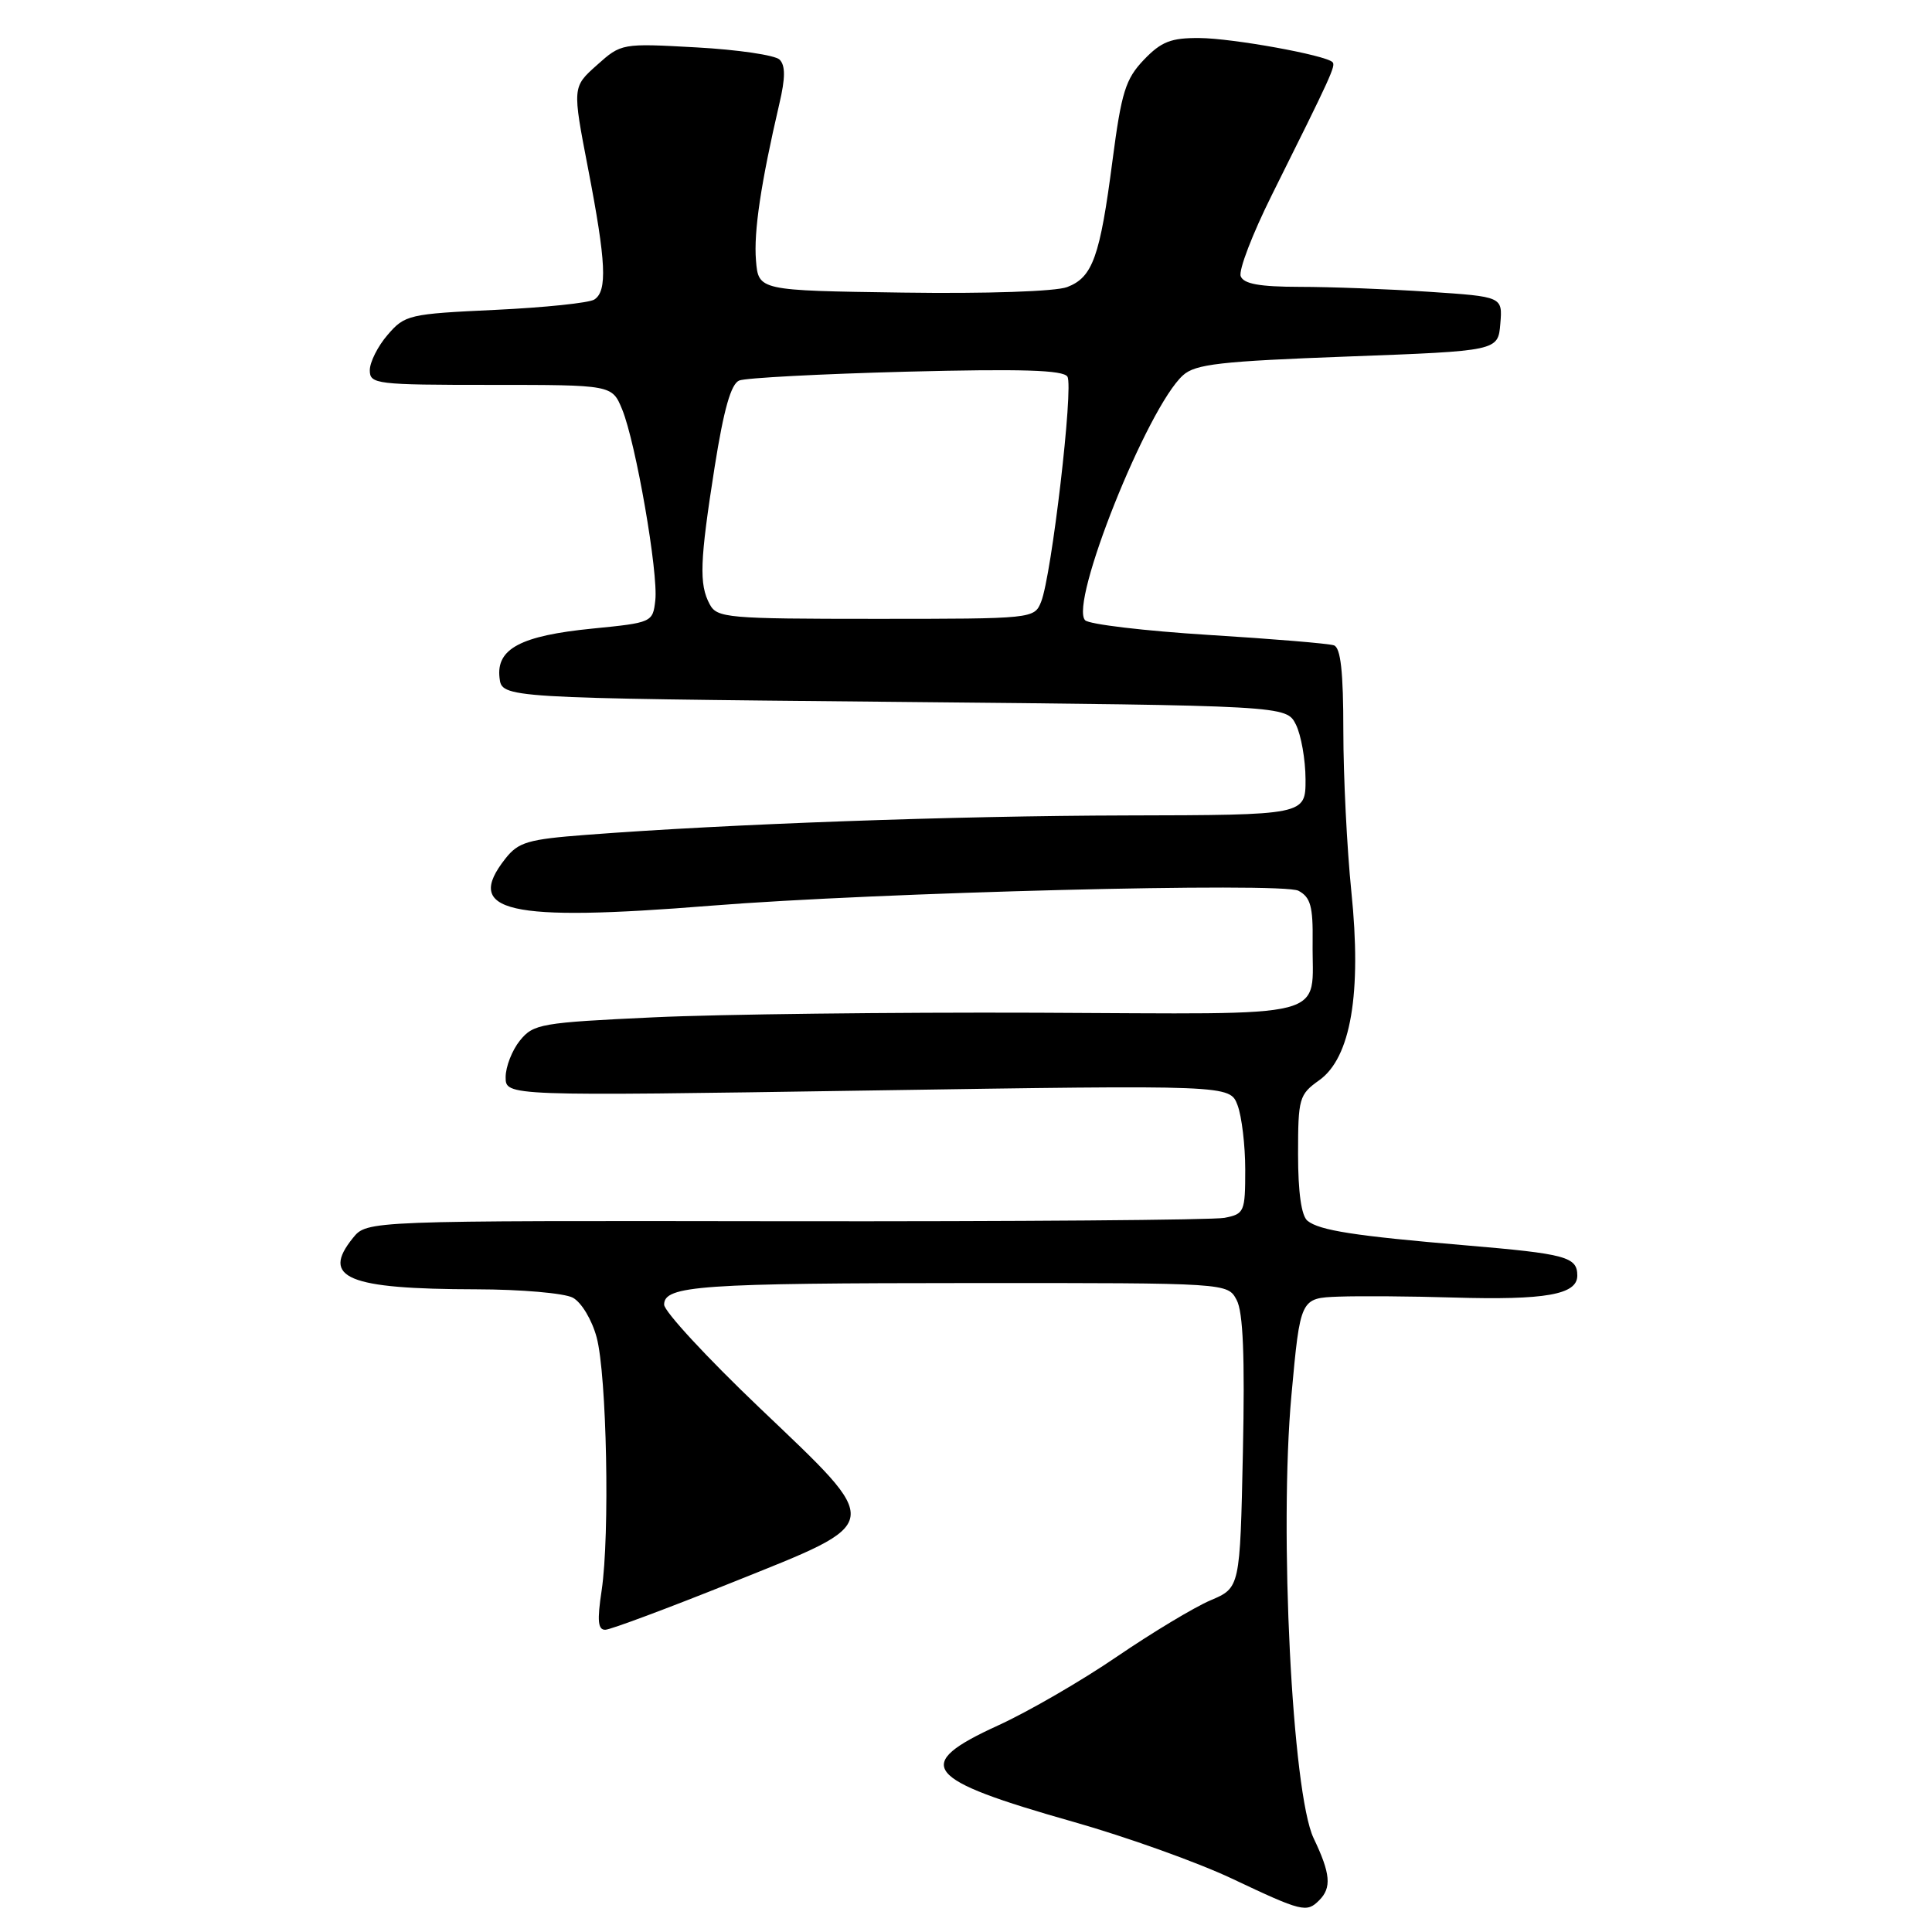 <?xml version="1.0" encoding="UTF-8" standalone="no"?>
<!DOCTYPE svg PUBLIC "-//W3C//DTD SVG 1.1//EN" "http://www.w3.org/Graphics/SVG/1.1/DTD/svg11.dtd" >
<svg xmlns="http://www.w3.org/2000/svg" xmlns:xlink="http://www.w3.org/1999/xlink" version="1.1" viewBox="0 0 256 256">
 <g >
 <path fill="currentColor"
d=" M 174.80 251.80 C 176.47 250.13 176.31 248.27 174.06 243.57 C 171.22 237.62 169.48 202.86 171.12 184.89 C 172.30 172.00 172.30 172.00 177.40 171.81 C 180.21 171.71 187.04 171.76 192.60 171.93 C 204.79 172.29 209.00 171.54 209.00 169.03 C 209.00 166.54 207.53 166.14 194.16 165.01 C 179.51 163.77 174.83 163.04 173.25 161.76 C 172.44 161.11 172.00 157.99 172.00 152.95 C 172.00 145.53 172.14 145.03 174.80 143.14 C 178.99 140.16 180.45 131.63 179.06 118.13 C 178.48 112.44 178.00 102.87 178.00 96.86 C 178.00 89.02 177.65 85.82 176.75 85.51 C 176.06 85.27 168.59 84.65 160.14 84.13 C 151.69 83.60 144.33 82.73 143.79 82.19 C 141.63 80.03 152.02 54.00 156.75 49.73 C 158.39 48.24 161.70 47.87 178.59 47.24 C 198.50 46.50 198.50 46.50 198.80 42.90 C 199.10 39.31 199.10 39.31 189.30 38.66 C 183.91 38.30 176.22 38.01 172.22 38.01 C 166.89 38.00 164.79 37.62 164.40 36.60 C 164.10 35.82 165.96 30.99 168.52 25.85 C 176.46 9.93 177.02 8.69 176.56 8.23 C 175.63 7.30 163.33 5.07 158.94 5.04 C 155.17 5.01 153.88 5.51 151.57 7.92 C 149.14 10.47 148.60 12.19 147.41 21.28 C 145.75 34.06 144.78 36.75 141.40 38.04 C 139.87 38.62 130.72 38.93 119.63 38.77 C 100.50 38.50 100.50 38.50 100.17 34.50 C 99.86 30.70 100.82 24.27 103.27 13.74 C 104.07 10.34 104.08 8.68 103.30 7.90 C 102.71 7.31 97.75 6.58 92.28 6.28 C 82.38 5.73 82.32 5.74 79.09 8.63 C 75.84 11.53 75.84 11.53 77.92 22.32 C 80.32 34.75 80.50 38.56 78.75 39.69 C 78.06 40.14 72.15 40.75 65.62 41.06 C 54.20 41.59 53.64 41.72 51.37 44.36 C 50.06 45.87 49.00 47.99 49.00 49.06 C 49.00 50.90 49.82 51.00 65.05 51.00 C 81.10 51.00 81.10 51.00 82.44 54.25 C 84.25 58.67 87.25 75.93 86.83 79.56 C 86.50 82.46 86.40 82.51 78.51 83.29 C 69.01 84.23 65.74 85.96 66.19 89.81 C 66.50 92.50 66.50 92.50 118.47 93.00 C 170.44 93.50 170.44 93.50 171.71 96.00 C 172.40 97.38 172.98 100.64 172.99 103.25 C 173.00 108.00 173.00 108.00 149.25 108.05 C 126.53 108.10 96.49 109.18 77.71 110.62 C 69.95 111.21 68.69 111.58 66.96 113.78 C 61.40 120.84 67.22 122.18 94.20 120.01 C 116.18 118.25 169.91 116.88 172.05 118.03 C 173.65 118.88 173.99 120.10 173.93 124.79 C 173.80 135.26 177.31 134.35 137.43 134.19 C 118.22 134.12 95.37 134.39 86.64 134.80 C 71.67 135.50 70.68 135.67 68.89 137.88 C 67.85 139.17 67.00 141.35 67.00 142.73 C 67.00 145.24 67.00 145.24 114.98 144.50 C 162.96 143.76 162.96 143.76 163.98 146.44 C 164.54 147.92 165.00 151.77 165.00 154.99 C 165.00 160.58 164.88 160.86 162.25 161.37 C 160.74 161.66 134.55 161.86 104.06 161.82 C 48.63 161.74 48.63 161.74 46.77 164.03 C 42.48 169.33 46.03 170.81 63.11 170.84 C 69.03 170.85 74.78 171.35 75.90 171.95 C 77.04 172.56 78.43 174.87 79.06 177.21 C 80.40 182.21 80.82 203.37 79.72 210.75 C 79.11 214.77 79.23 215.99 80.22 215.95 C 80.92 215.93 88.47 213.11 97.00 209.69 C 117.39 201.50 117.25 202.38 100.60 186.50 C 93.67 179.89 88.00 173.76 88.00 172.87 C 88.00 170.35 92.72 170.02 129.08 170.01 C 162.66 170.00 162.66 170.00 163.86 172.25 C 164.72 173.84 164.96 179.73 164.69 192.45 C 164.31 210.39 164.31 210.39 160.40 212.05 C 158.26 212.96 152.68 216.32 148.00 219.51 C 143.32 222.71 136.24 226.81 132.25 228.63 C 120.80 233.87 122.27 235.74 142.25 241.41 C 149.26 243.40 158.71 246.78 163.25 248.93 C 172.55 253.33 173.13 253.47 174.80 251.80 Z  M 94.04 80.07 C 92.61 77.41 92.73 74.36 94.70 61.84 C 95.91 54.22 96.86 50.87 97.95 50.42 C 98.80 50.07 108.77 49.55 120.11 49.25 C 135.38 48.86 140.90 49.03 141.44 49.91 C 142.27 51.25 139.34 76.32 137.95 79.75 C 137.05 81.98 136.88 82.00 116.06 82.00 C 96.33 82.00 95.01 81.88 94.04 80.07 Z "/>
</g>
</svg>